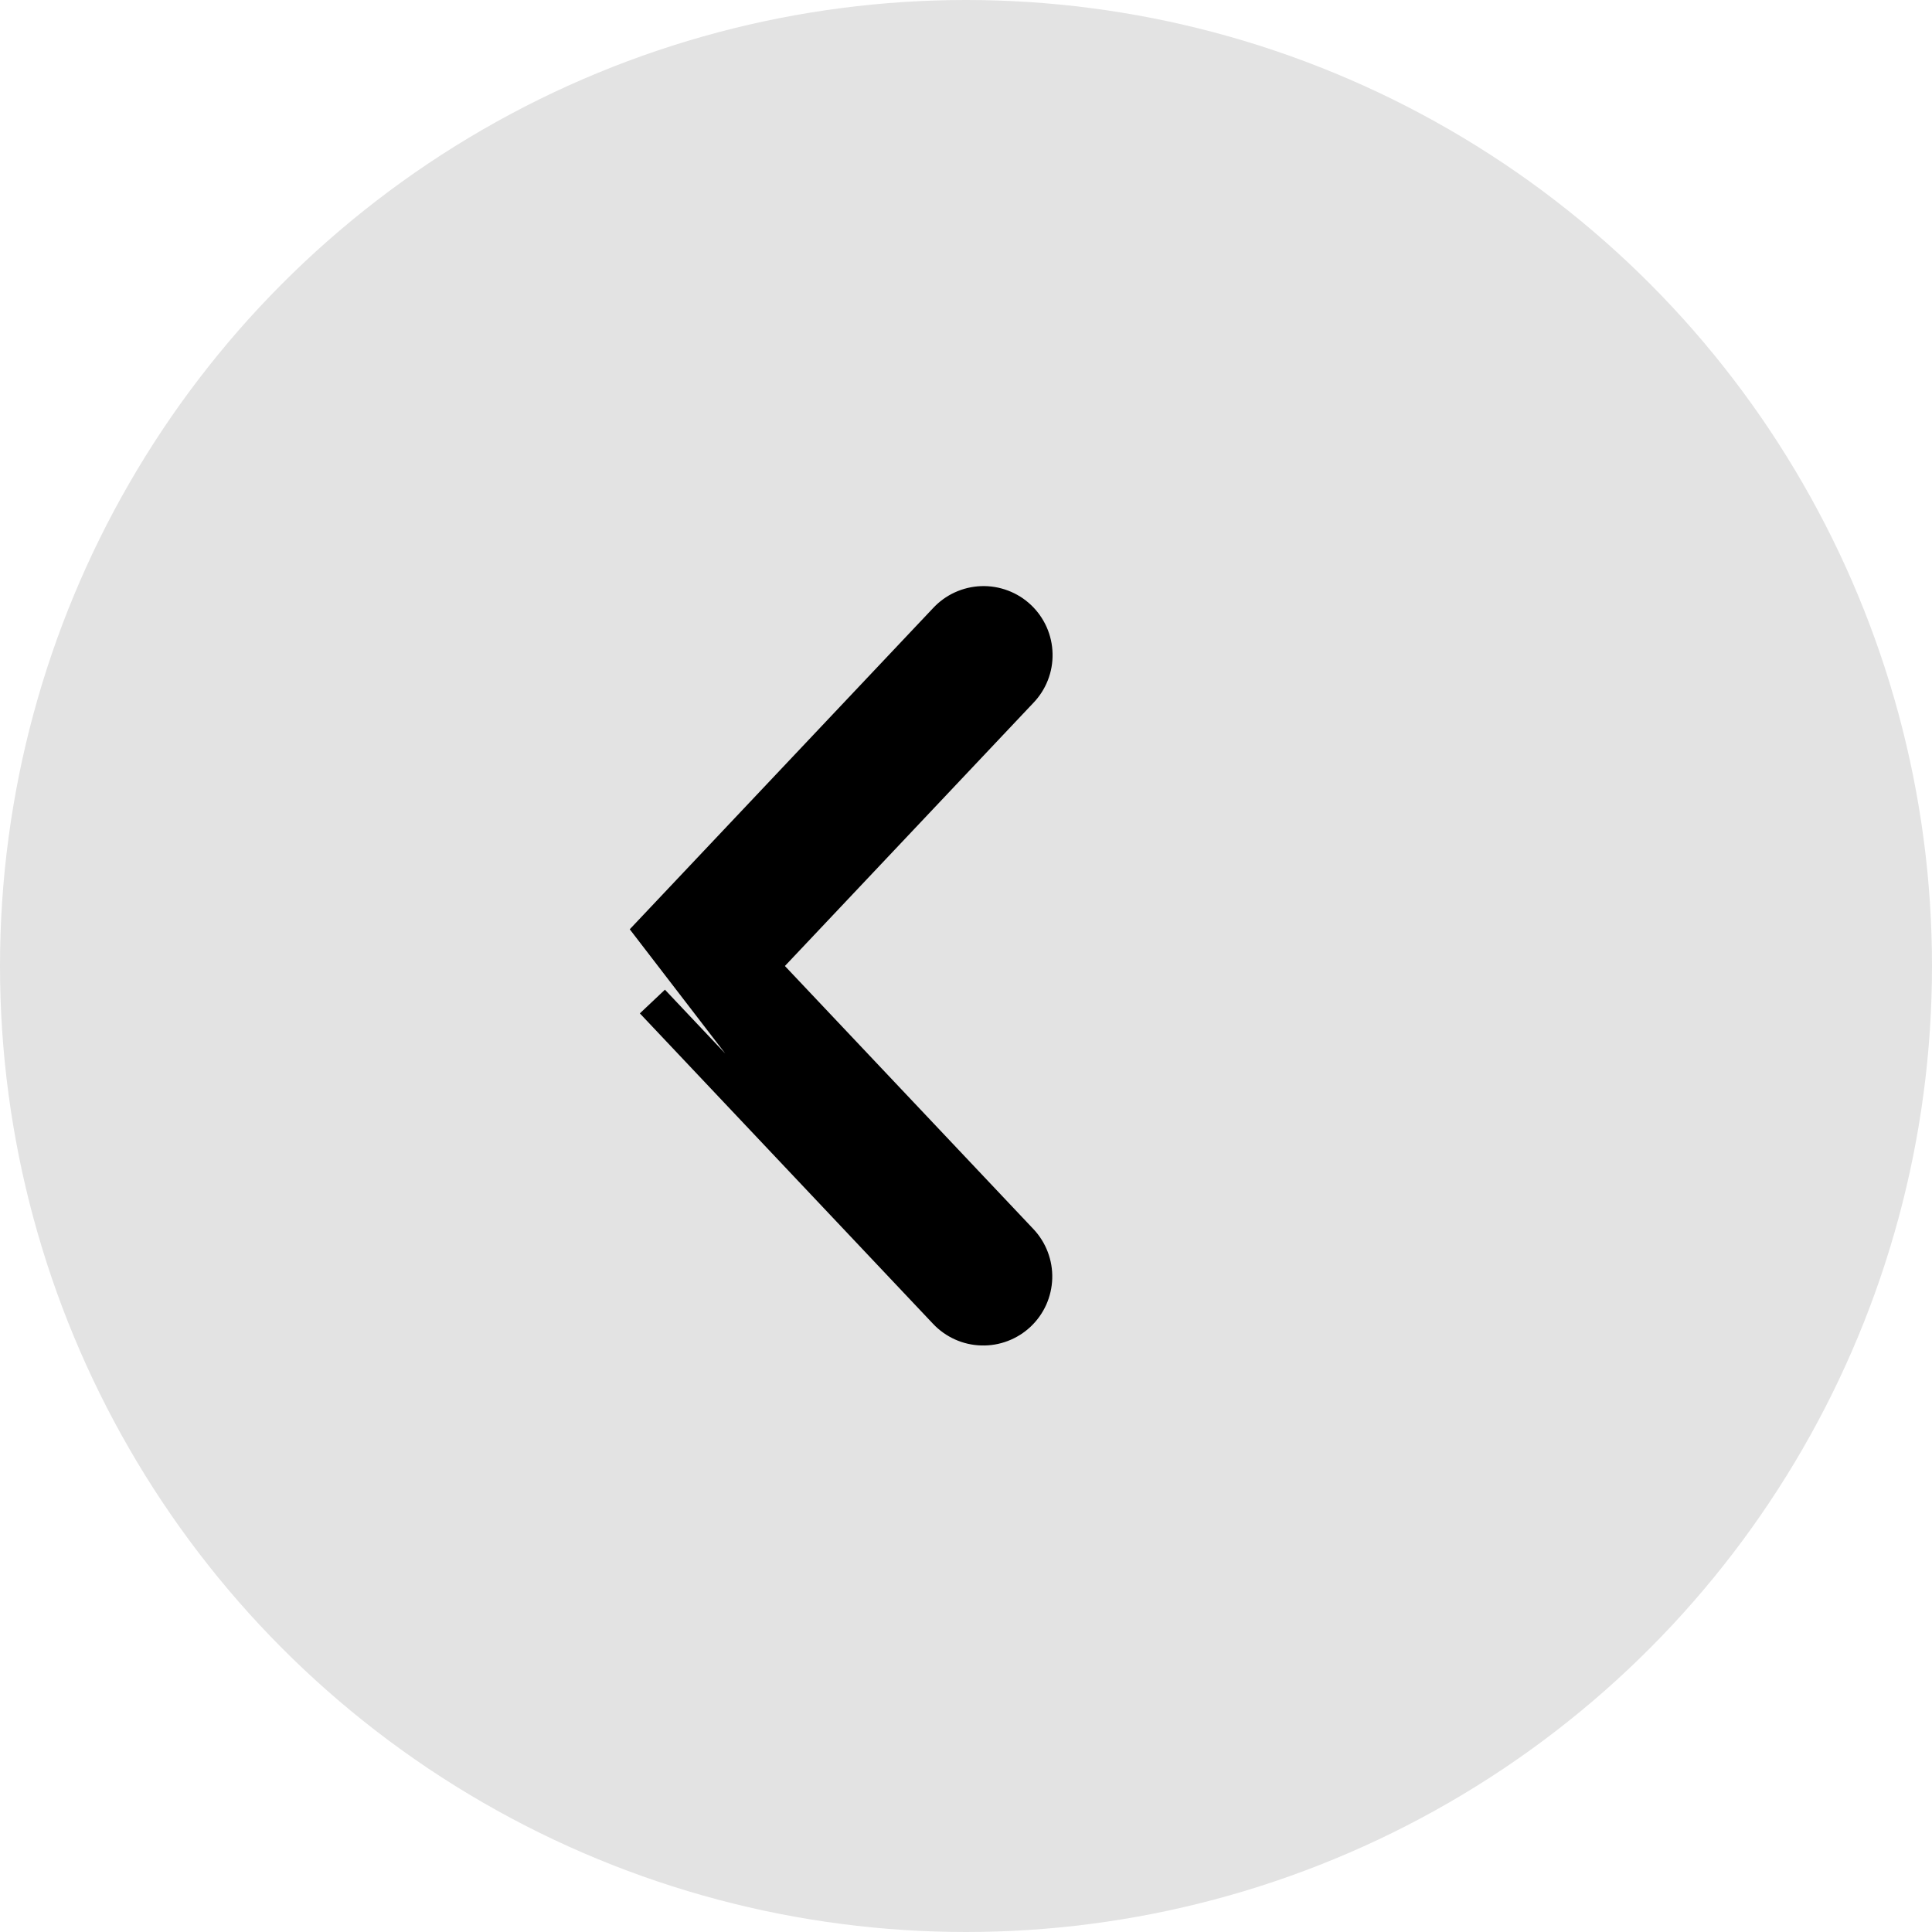 <svg width="56" height="56" viewBox="0 0 56 56" fill="none" xmlns="http://www.w3.org/2000/svg">
<circle cx="28" cy="28" r="28" fill="#E3E3E3"/>
<path d="M27.41 38.03L27.41 38.03C27.545 38.173 27.707 38.288 27.887 38.369C28.067 38.45 28.261 38.494 28.458 38.499C28.655 38.505 28.851 38.472 29.035 38.401C29.219 38.331 29.388 38.225 29.531 38.09C29.674 37.955 29.789 37.793 29.87 37.613C29.95 37.433 29.994 37.239 30 37.042C30.006 36.845 29.972 36.649 29.902 36.465C29.832 36.281 29.726 36.112 29.591 35.969L22.063 28L29.589 20.03C29.726 19.888 29.834 19.721 29.906 19.537C29.979 19.352 30.014 19.154 30.009 18.956C30.005 18.757 29.961 18.561 29.881 18.38C29.8 18.198 29.684 18.034 29.54 17.898C29.395 17.761 29.225 17.655 29.039 17.585C28.853 17.515 28.655 17.482 28.456 17.489C28.258 17.496 28.063 17.543 27.882 17.626C27.703 17.708 27.542 17.826 27.408 17.971L18.91 26.969L27.41 38.03ZM27.41 38.03L18.91 29.03L27.41 38.03Z" fill="black" stroke="black"/>
</svg>
